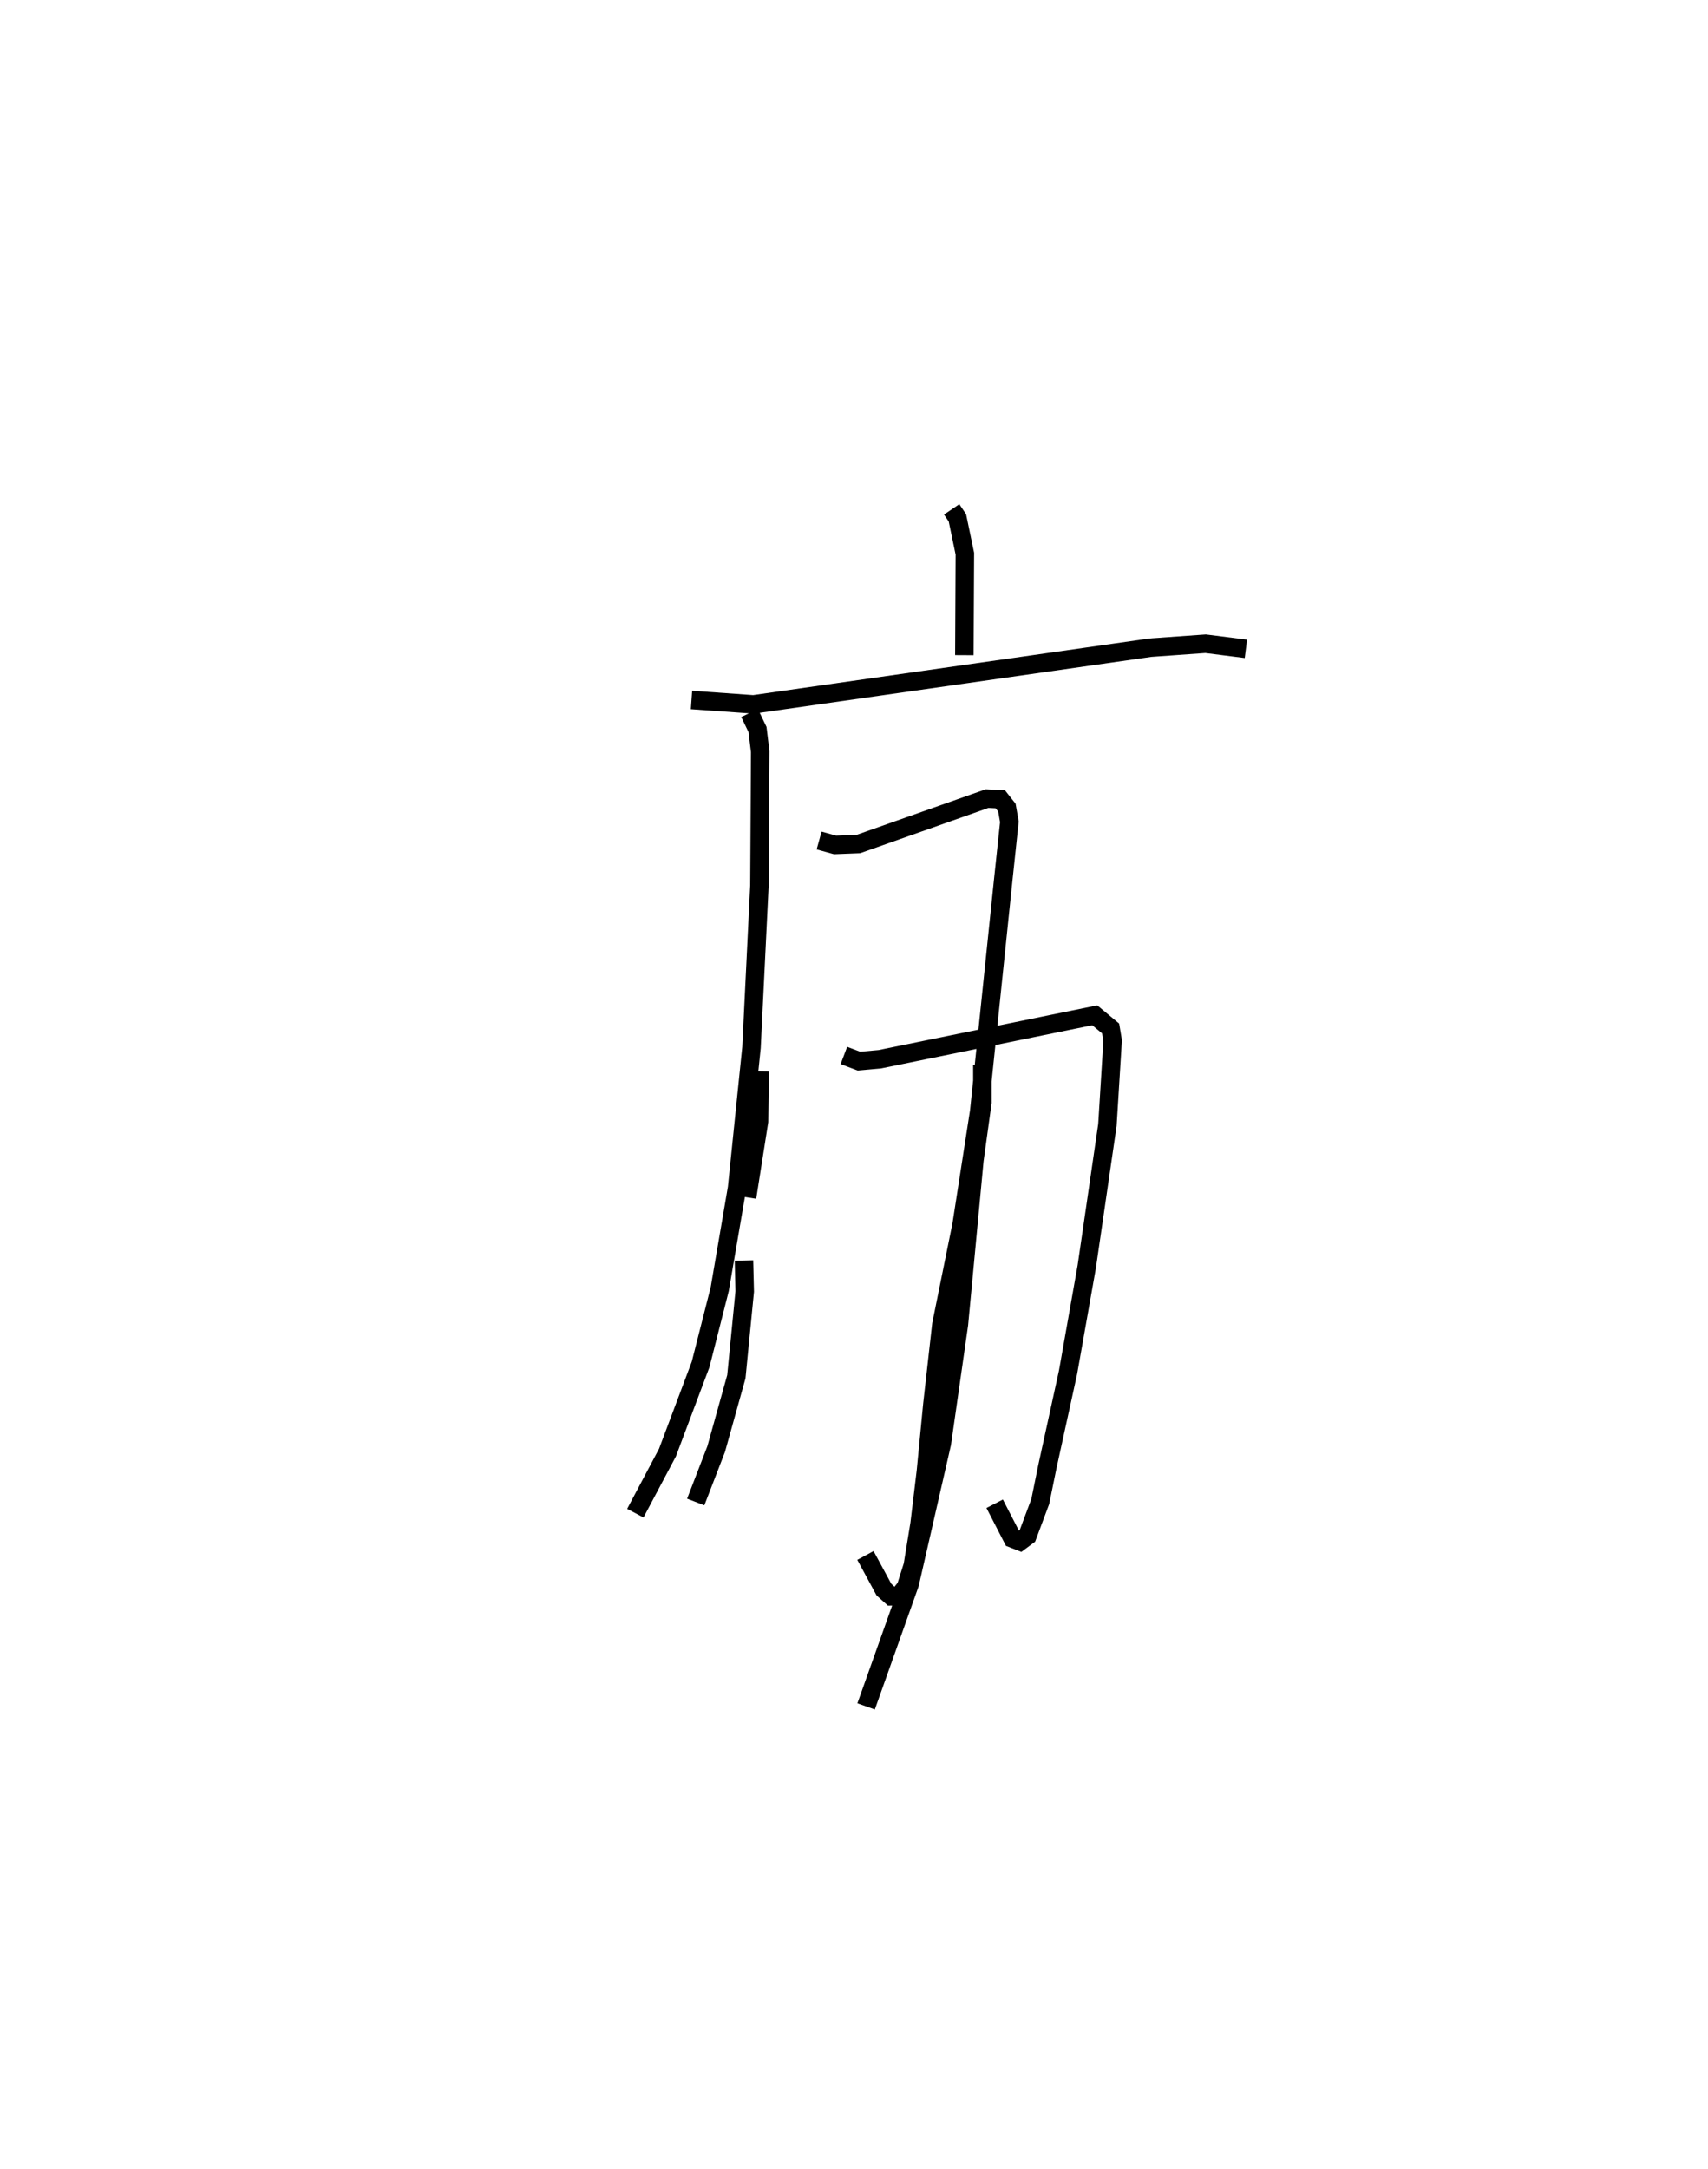 <?xml version="1.0" encoding="utf-8" ?>
<svg baseProfile="full" height="117.267" version="1.1" width="92.402" xmlns="http://www.w3.org/2000/svg" xmlns:ev="http://www.w3.org/2001/xml-events" xmlns:xlink="http://www.w3.org/1999/xlink"><defs /><rect fill="white" height="117.267" width="92.402" x="0" y="0" /><path d="M25,25 m0.0,0.0 m26.484,2.541 l0.31,0.457 0.404,1.937 l-0.027,5.489 m-14.761,2.424 l3.351,0.238 21.484,-3.068 l2.977,-0.212 2.181,0.276 m-26.851,3.47 l0.43,0.895 0.145,1.2 l-0.042,7.227 -0.429,8.763 l-0.78,7.59 -0.94,5.481 l-1.035,4.069 -1.791,4.762 l-1.739,3.278 m9.942,-36.37 l0.862,0.238 1.264,-0.049 l6.96,-2.456 0.717,0.037 l0.356,0.451 0.135,0.767 l-0.335,3.161 -1.297,12.494 l-0.956,6.147 -1.092,5.381 l-0.487,4.327 -0.35,3.611 l-0.342,2.841 -0.367,2.249 l-0.373,1.179 -0.388,0.484 l-0.397,0.003 -0.402,-0.36 l-1.002,-1.849 m-5.721,-26.177 l-0.035,2.71 -0.647,4.103 m-0.168,3.415 l0.041,1.677 -0.453,4.607 l-1.092,3.913 -1.106,2.862 m8.016,-24.145 l0.811,0.307 1.131,-0.102 l11.63,-2.377 0.857,0.713 l0.11,0.651 -0.283,4.567 l-1.117,7.659 -1.014,5.721 l-1.112,5.071 -0.389,1.907 l-0.695,1.86 -0.404,0.3 l-0.399,-0.156 -0.969,-1.881 m-0.666,-23.723 l0.001,2.026 -0.433,3.124 l-0.837,8.875 -0.922,6.434 l-1.738,7.586 -2.36,6.635 " fill="none" stroke="black" stroke-width="1" /></svg>